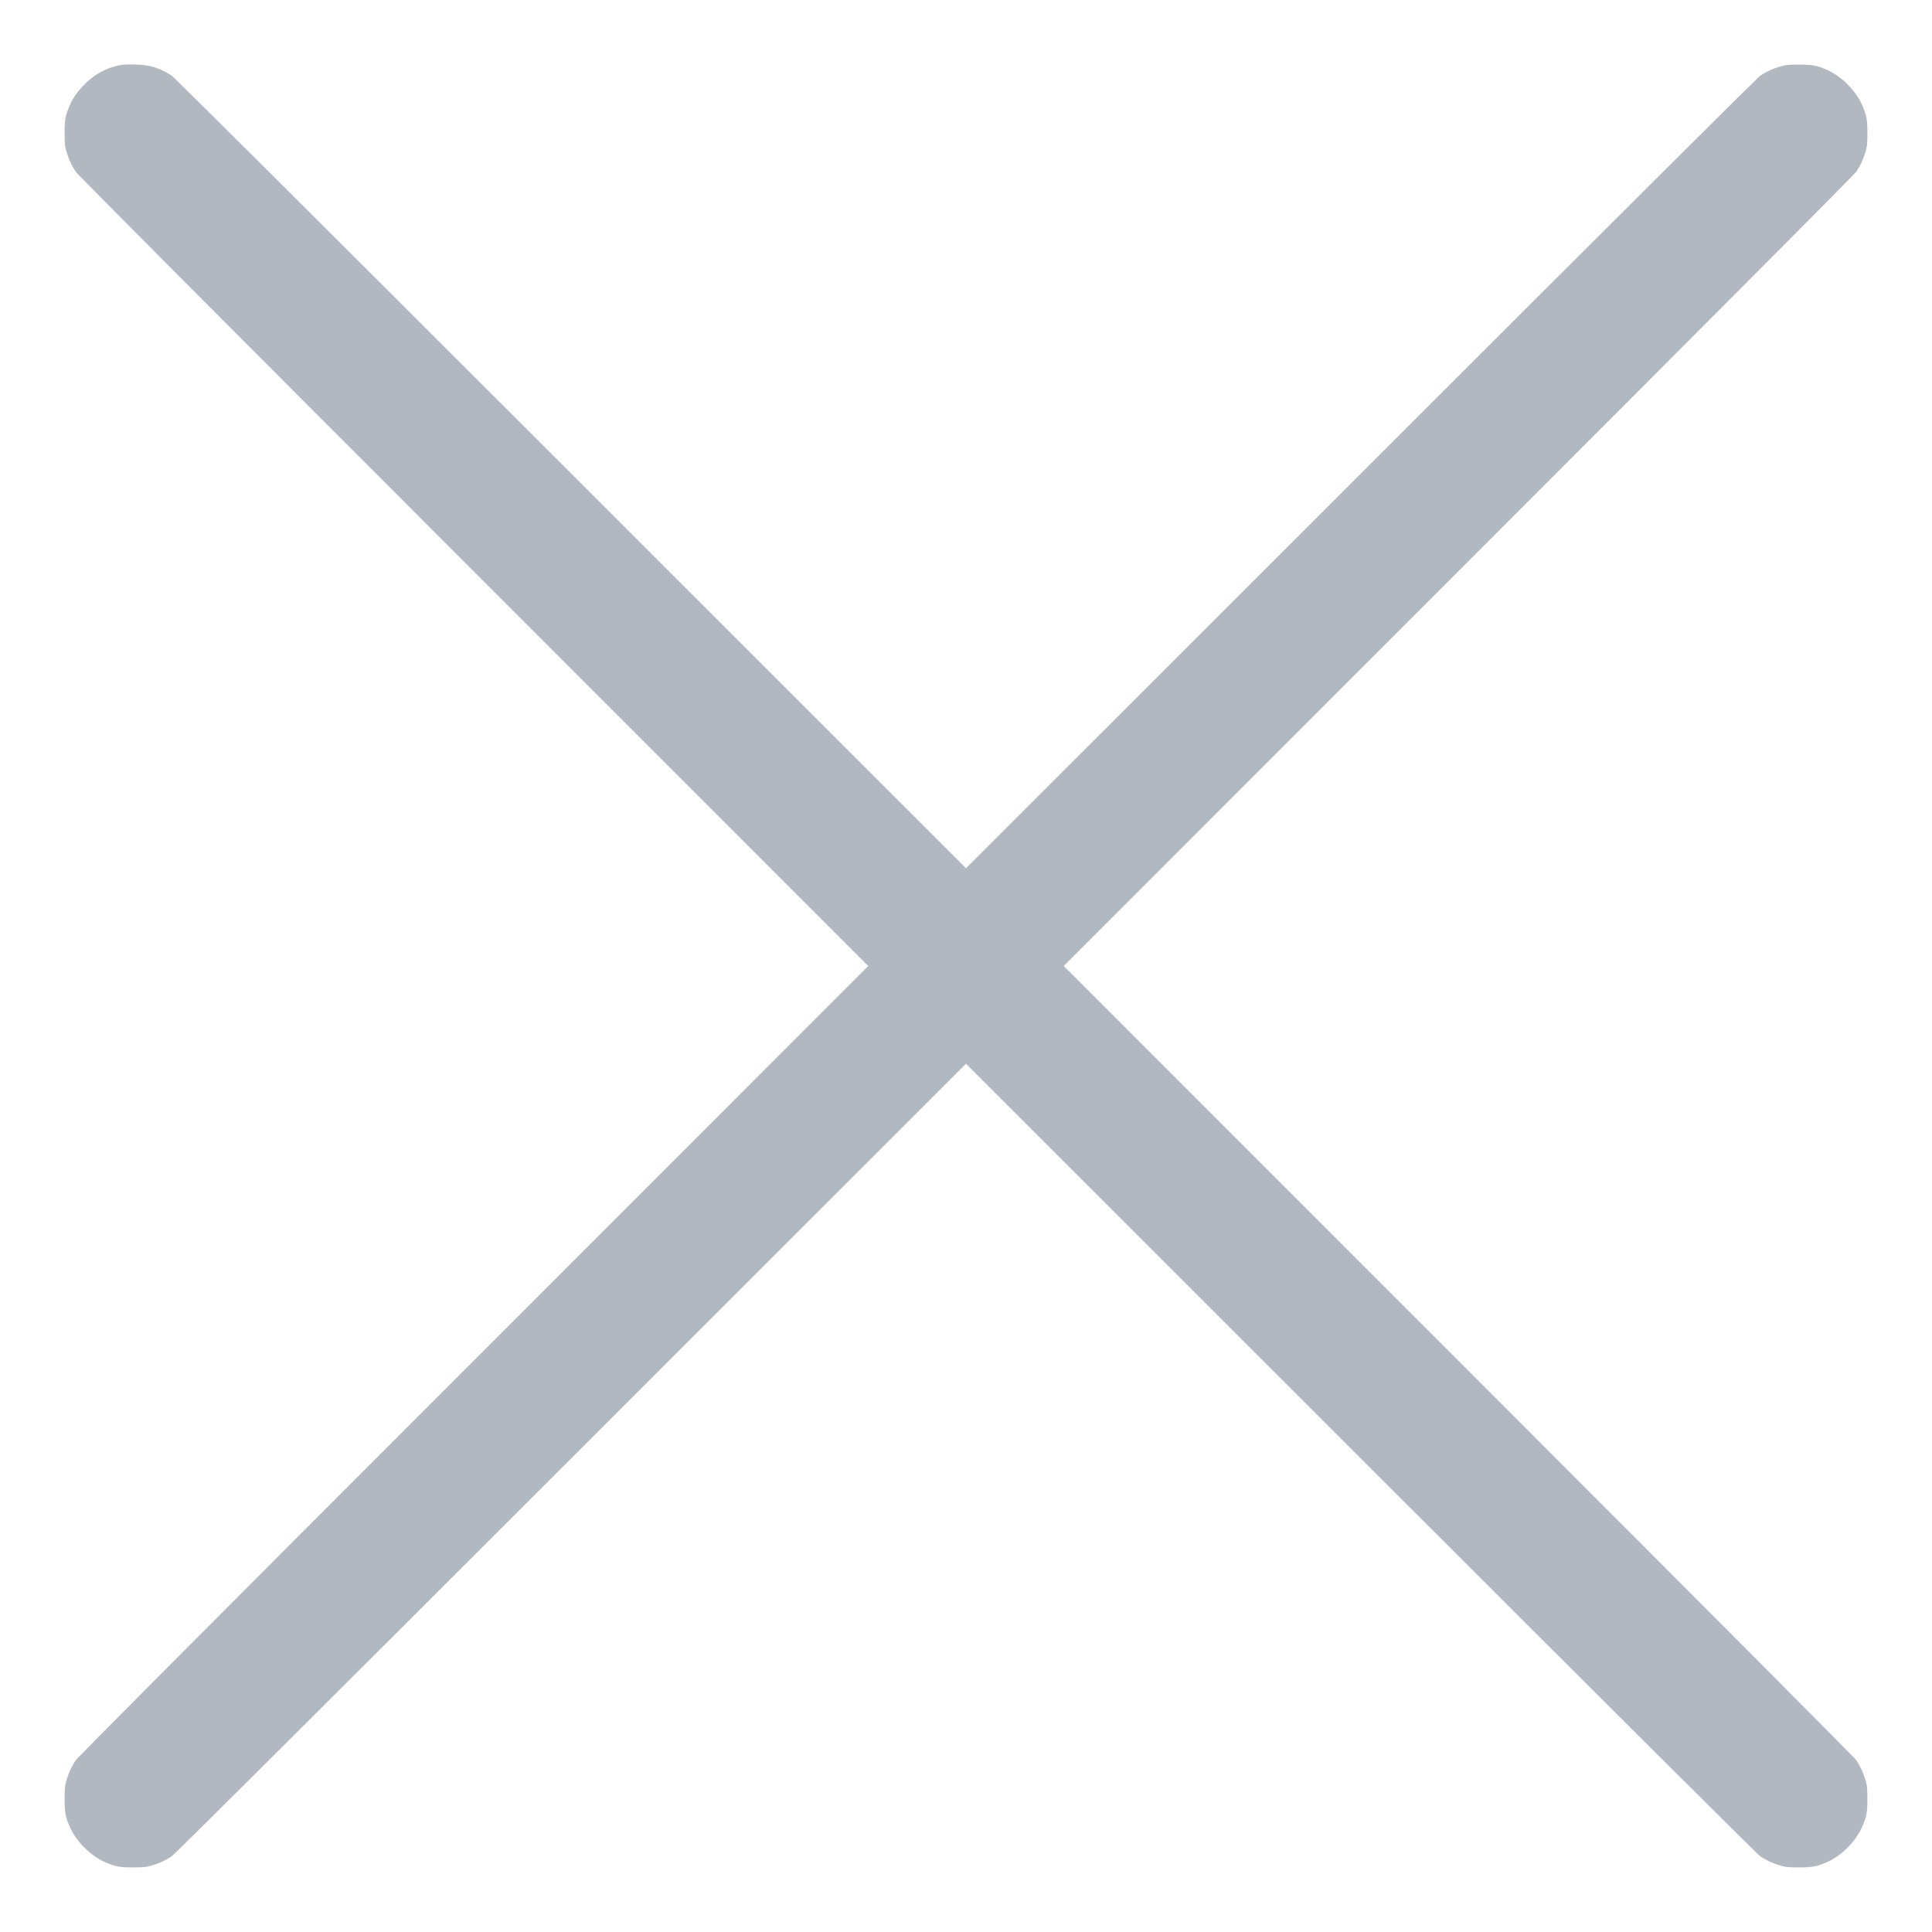 <svg xmlns="http://www.w3.org/2000/svg" viewBox="0 0 2500 2500" version="1.1">
	<path d="M 156.831 83.957 C 137.283 87.532, 121.326 96.388, 107 111.612 C 99.067 120.043, 93.869 127.745, 90.059 136.713 C 84.508 149.779, 83.551 155.086, 83.605 172.500 C 83.650 186.924, 83.920 189.368, 86.340 197.307 C 89.257 206.878, 92.309 213.461, 97.786 222 C 100.082 225.579, 279.846 406.088, 612.402 738.750 L 1123.490 1250 612.402 1761.250 C 279.846 2093.912, 100.082 2274.421, 97.786 2278 C 92.309 2286.539, 89.257 2293.122, 86.340 2302.693 C 83.925 2310.615, 83.648 2313.107, 83.587 2327.500 C 83.510 2345.479, 84.964 2352.658, 91.444 2366.314 C 99.987 2384.317, 118.584 2402.239, 136.713 2409.941 C 149.779 2415.492, 155.086 2416.449, 172.500 2416.395 C 186.924 2416.350, 189.368 2416.080, 197.307 2413.660 C 206.878 2410.743, 213.461 2407.691, 222 2402.214 C 225.579 2399.918, 406.088 2220.154, 738.750 1887.598 L 1250 1376.510 1761.250 1887.598 C 2093.912 2220.154, 2274.421 2399.918, 2278 2402.214 C 2286.539 2407.691, 2293.122 2410.743, 2302.693 2413.660 C 2310.615 2416.075, 2313.107 2416.352, 2327.500 2416.413 C 2345.479 2416.490, 2352.658 2415.036, 2366.314 2408.556 C 2384.317 2400.013, 2402.239 2381.416, 2409.941 2363.287 C 2415.492 2350.221, 2416.449 2344.914, 2416.395 2327.500 C 2416.350 2313.076, 2416.080 2310.632, 2413.660 2302.693 C 2410.743 2293.122, 2407.691 2286.539, 2402.214 2278 C 2399.918 2274.421, 2220.154 2093.912, 1887.598 1761.250 L 1376.510 1250 1887.598 738.750 C 2220.154 406.088, 2399.918 225.579, 2402.214 222 C 2407.691 213.461, 2410.743 206.878, 2413.660 197.307 C 2416.080 189.368, 2416.350 186.924, 2416.395 172.500 C 2416.449 155.086, 2415.492 149.779, 2409.941 136.713 C 2402.239 118.584, 2384.317 99.987, 2366.314 91.444 C 2352.658 84.964, 2345.479 83.510, 2327.500 83.587 C 2313.107 83.648, 2310.615 83.925, 2302.693 86.340 C 2293.122 89.257, 2286.539 92.309, 2278 97.786 C 2274.421 100.082, 2093.912 279.846, 1761.250 612.402 L 1250 1123.490 738.750 612.402 C 406.088 279.846, 225.579 100.082, 222 97.786 C 206.295 87.712, 193.968 83.954, 175 83.457 C 167.575 83.262, 159.399 83.488, 156.831 83.957" stroke="none" fill="#b1b8c0" fill-rule="evenodd"></path>
</svg>